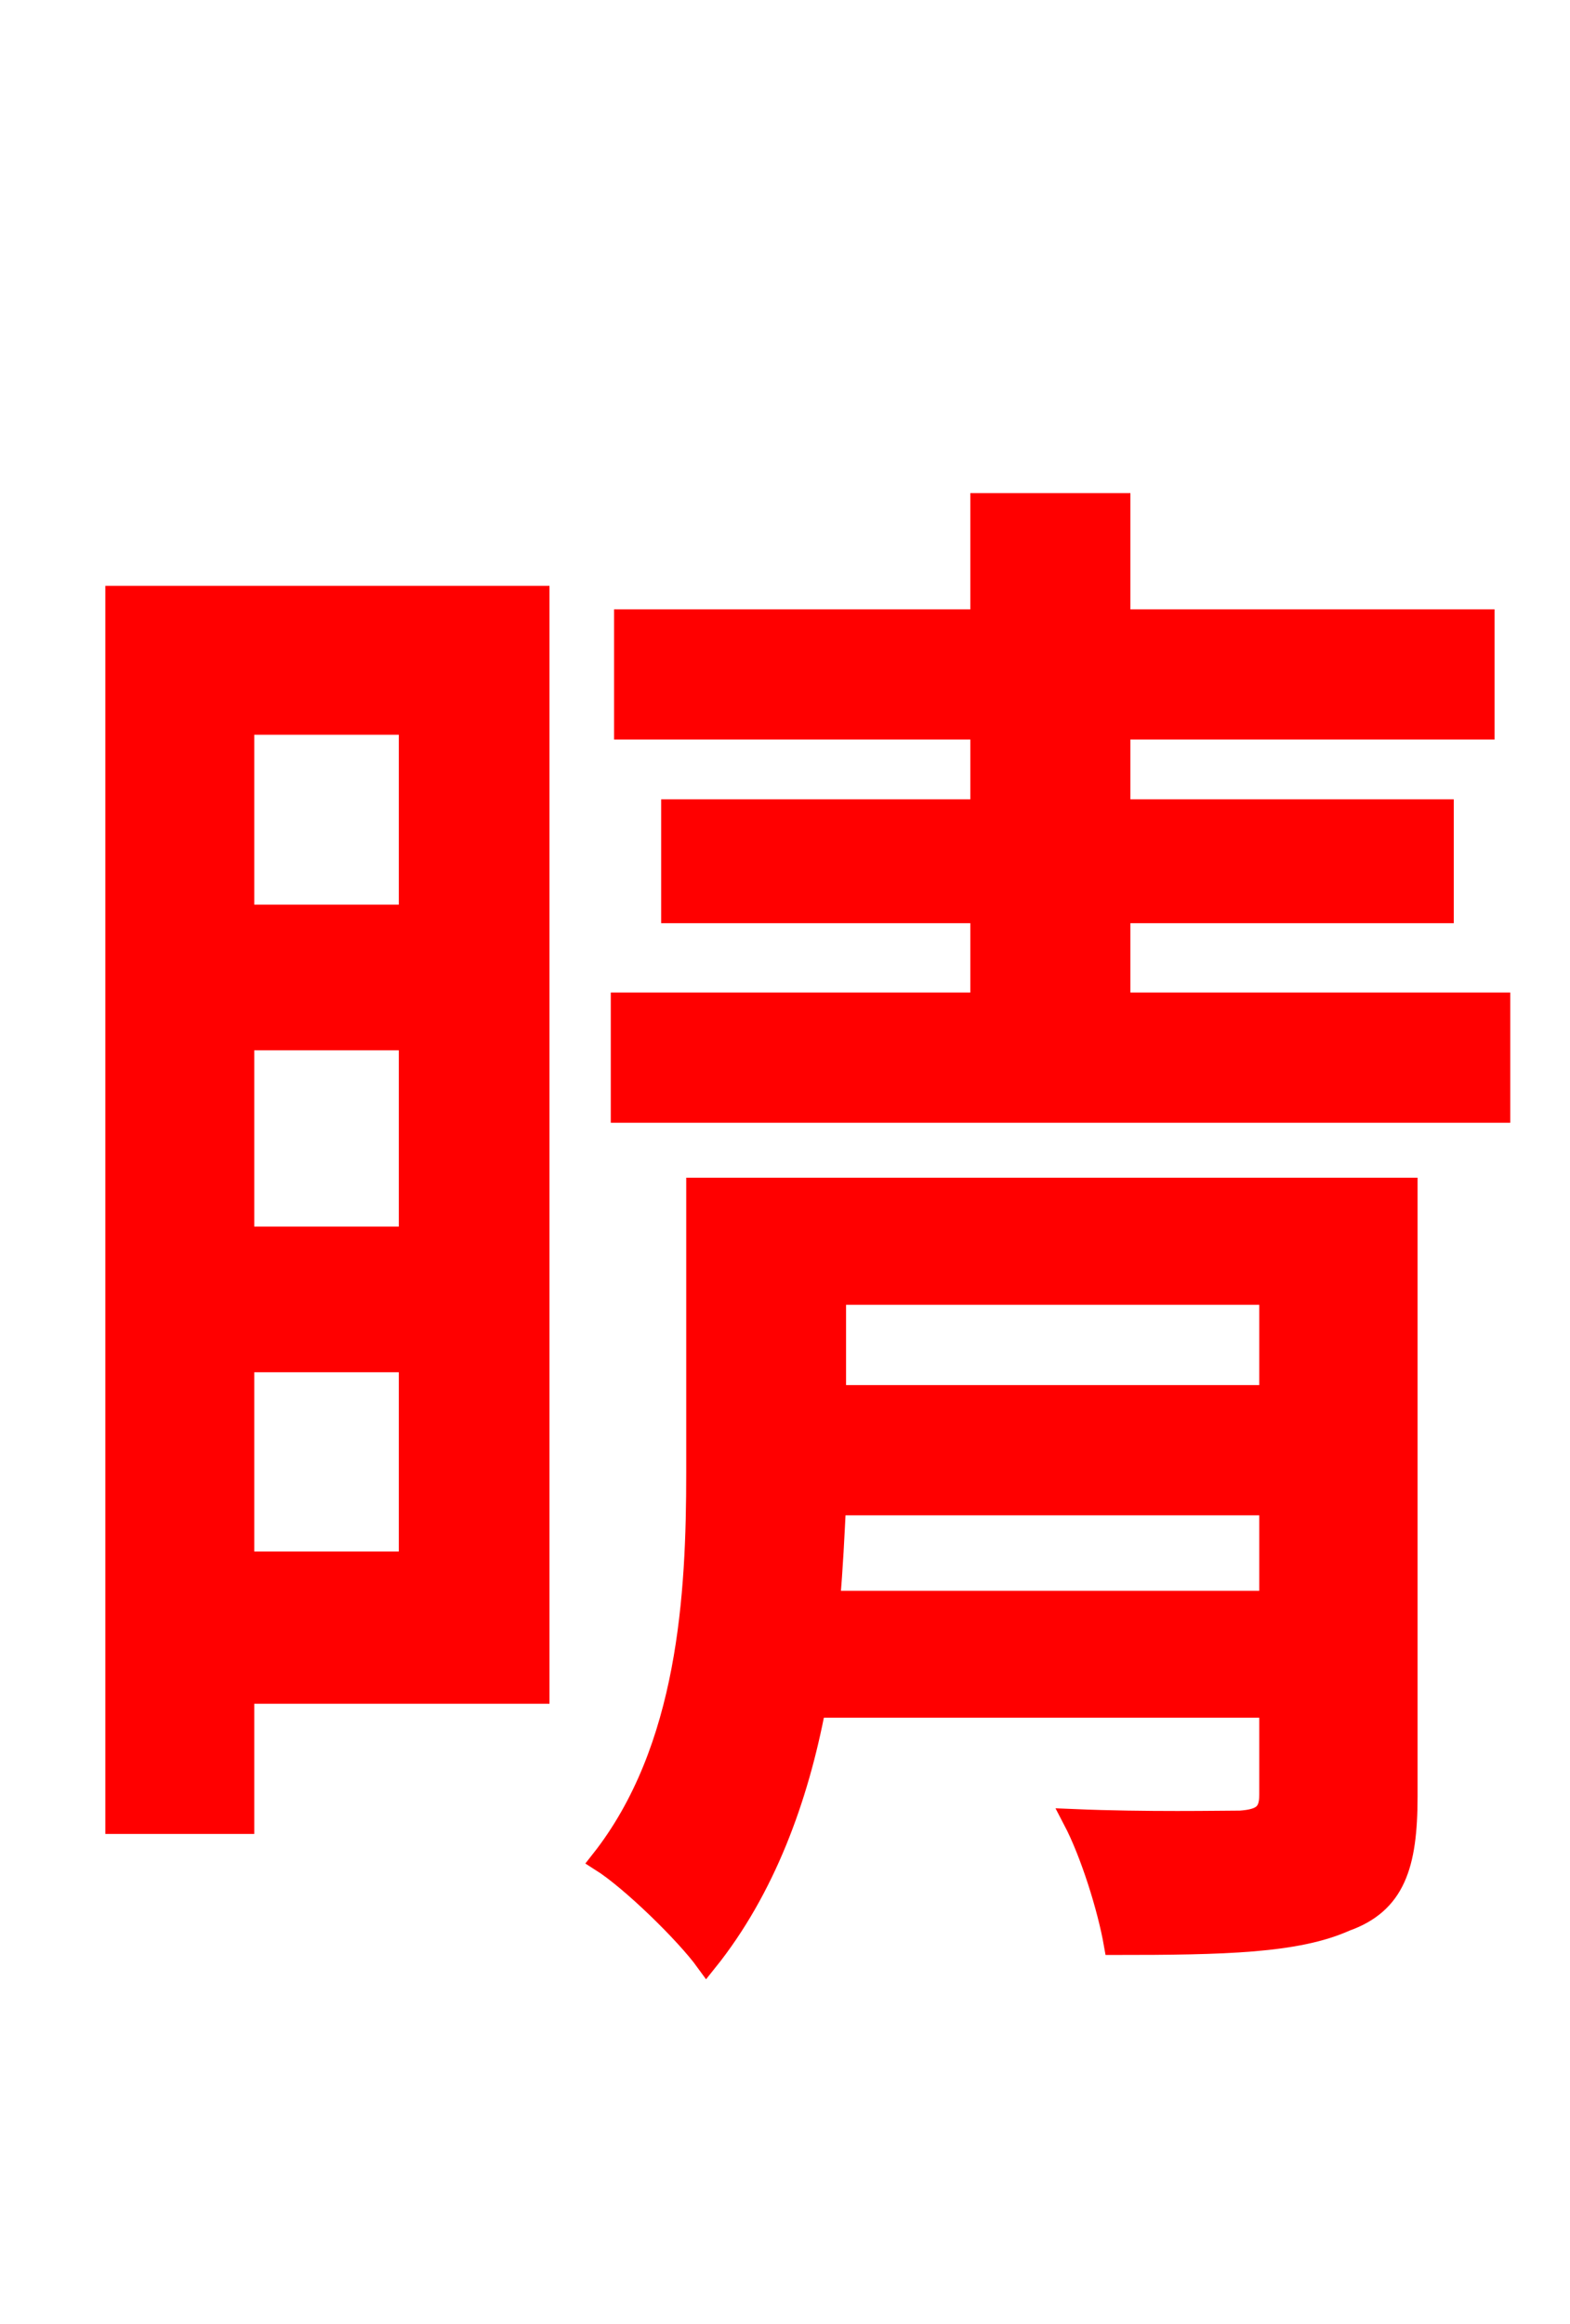 <svg xmlns="http://www.w3.org/2000/svg" xmlns:xlink="http://www.w3.org/1999/xlink" width="72" height="106.56"><path fill="red" stroke="red" d="M18.79 33.19L18.79 41.98L11.16 41.98L11.16 33.19ZM11.16 71.64L11.16 62.42L18.79 62.42L18.79 71.64ZM11.16 47.66L18.79 47.66L18.79 56.74L11.16 56.74ZM24.70 27.36L5.33 27.36L5.33 83.59L11.16 83.59L11.16 77.62L24.70 77.62ZM38.02 73.44C38.16 71.93 38.23 70.34 38.30 68.98L58.25 68.98L58.25 73.44ZM58.25 59.33L58.25 64.01L38.30 64.01L38.30 59.33ZM64.51 54.50L31.97 54.50L31.97 67.54C31.97 73.08 31.61 80.21 27.58 85.32C28.94 86.18 31.46 88.63 32.40 89.93C35.06 86.62 36.58 82.44 37.37 78.26L58.25 78.26L58.25 82.30C58.25 83.16 57.89 83.45 56.88 83.52C56.02 83.52 52.56 83.59 49.25 83.45C50.04 84.96 50.83 87.48 51.12 89.14C56.16 89.14 59.47 89.06 61.70 88.06C63.94 87.26 64.51 85.54 64.51 82.37ZM51.34 46.01L51.34 41.83L66.17 41.83L66.17 37.15L51.34 37.15L51.34 33.41L68.04 33.41L68.04 28.44L51.34 28.44L51.34 23.11L45.00 23.11L45.00 28.44L28.66 28.44L28.66 33.41L45.00 33.41L45.00 37.15L30.82 37.15L30.82 41.83L45.00 41.83L45.00 46.01L28.51 46.01L28.51 50.98L68.76 50.98L68.76 46.01Z"/></svg>

